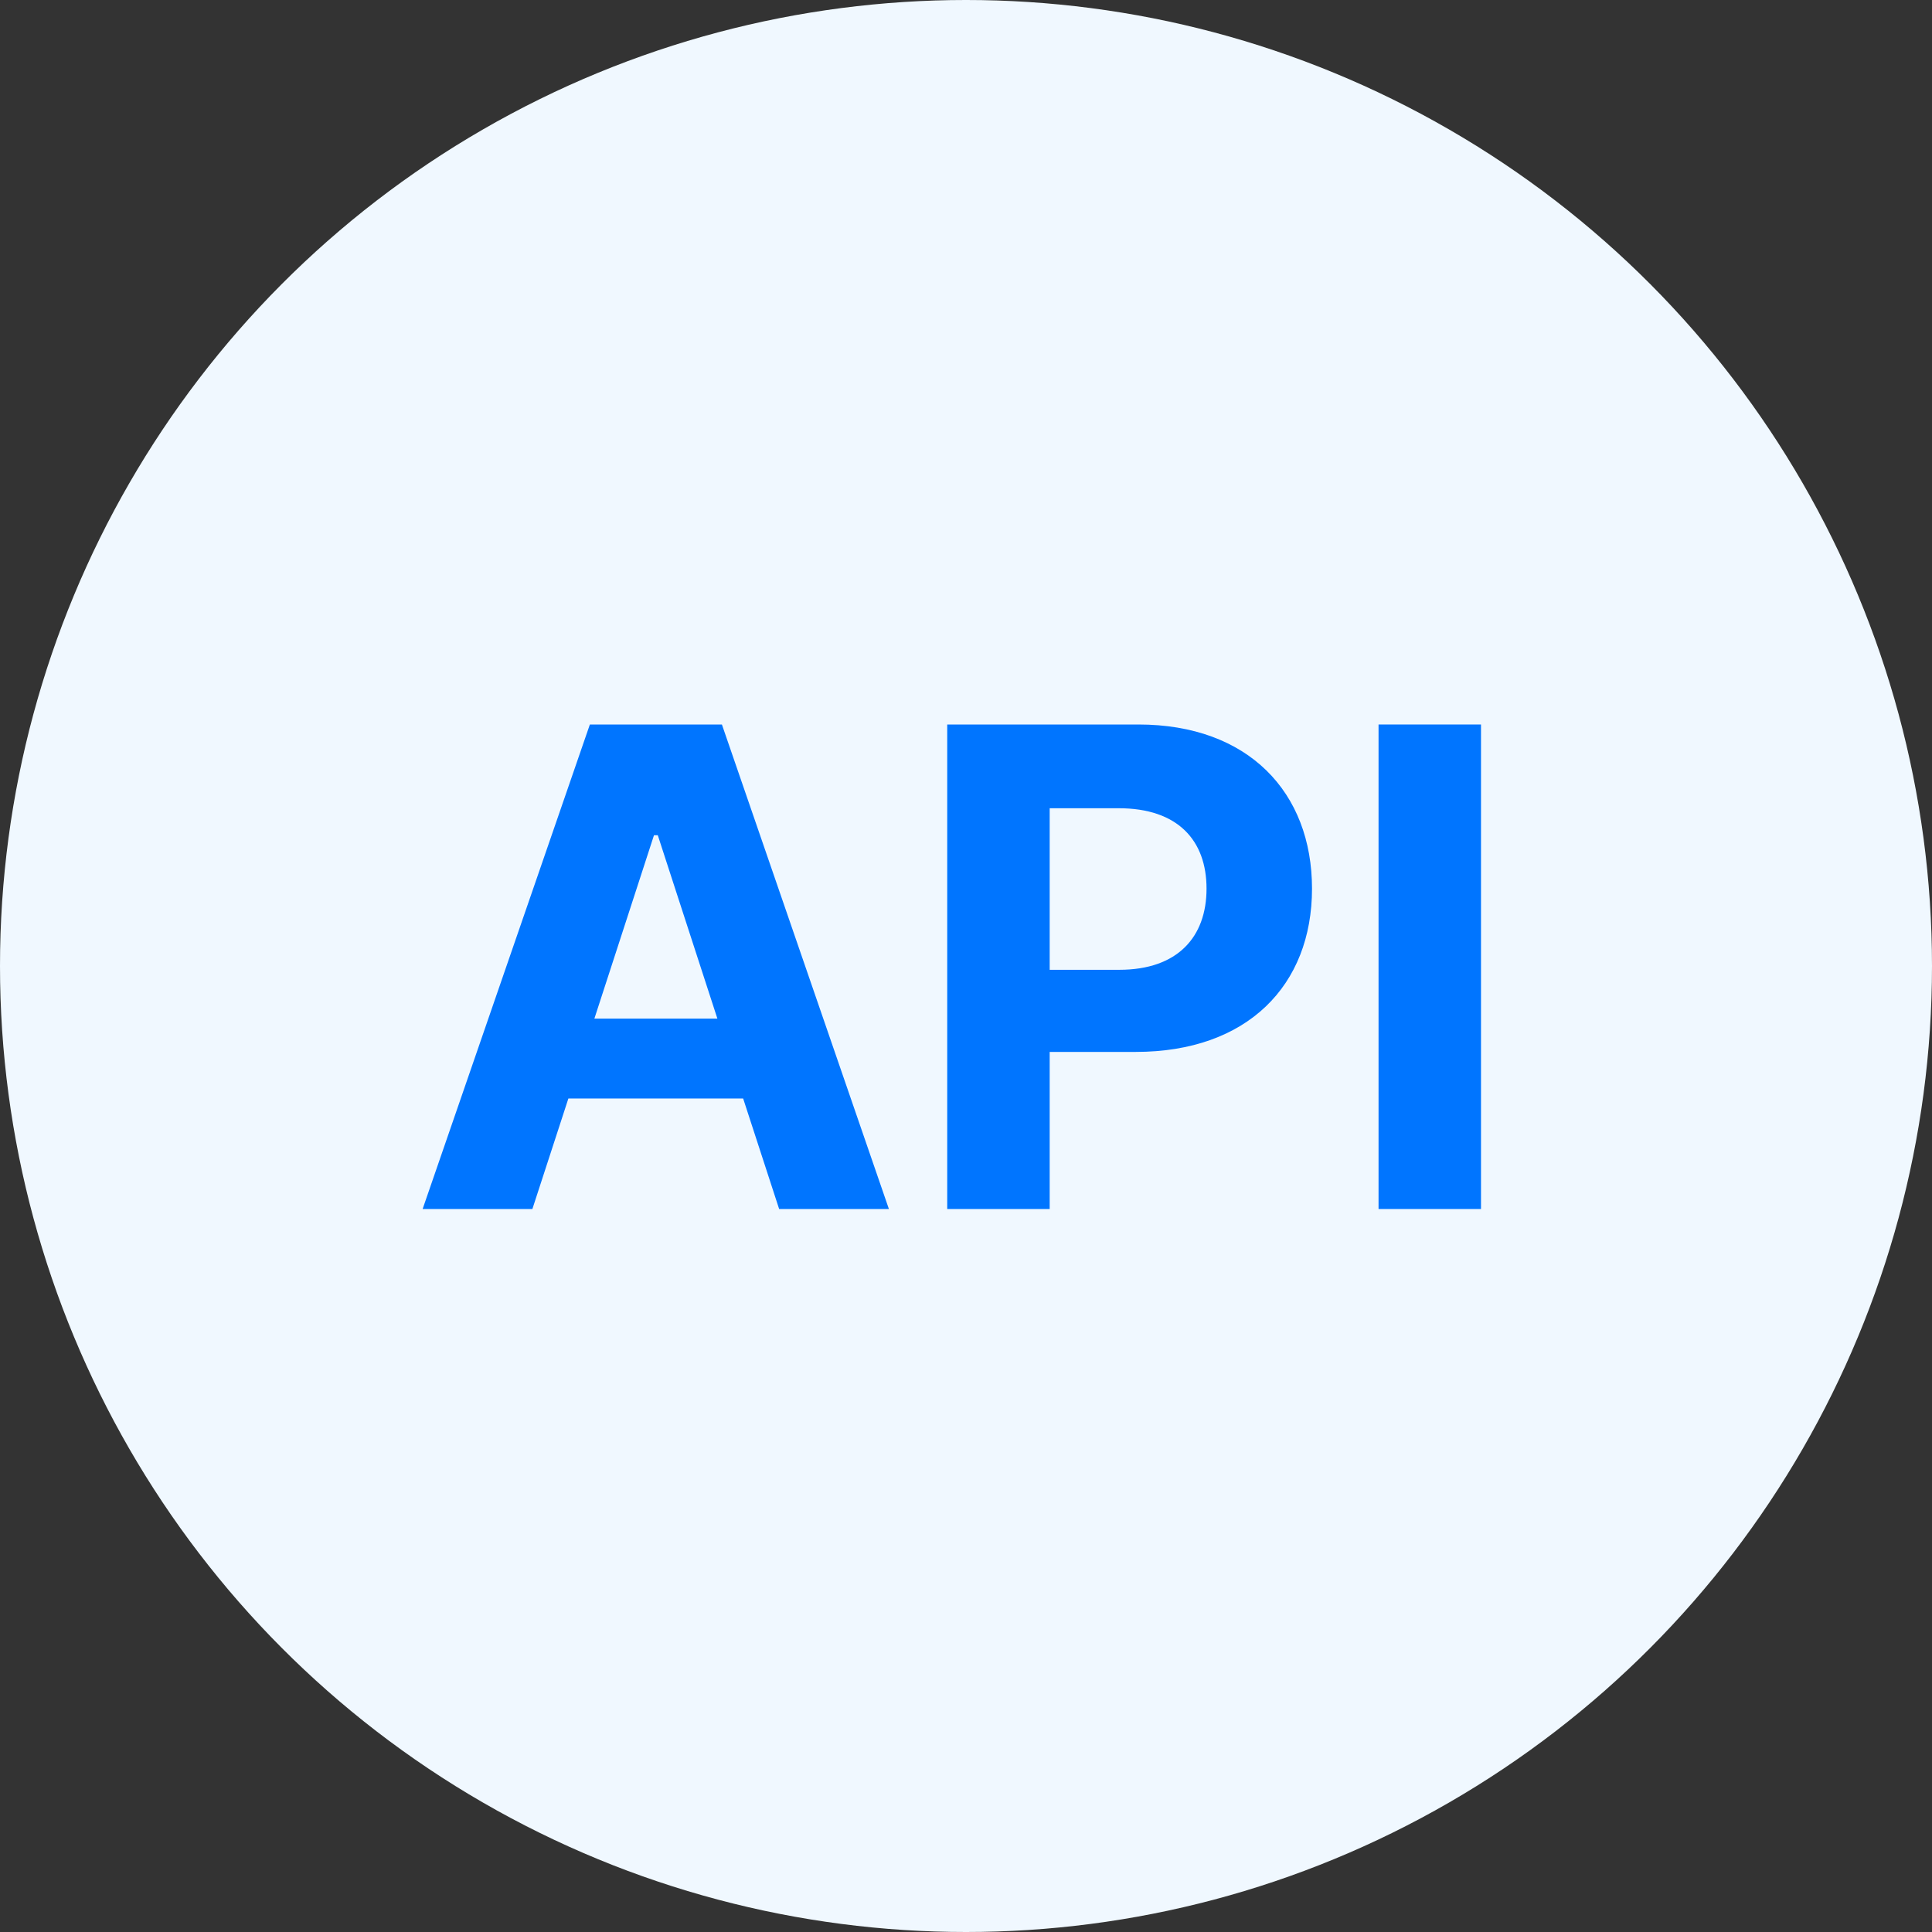 <svg width="32" height="32" viewBox="0 0 32 32" fill="none" xmlns="http://www.w3.org/2000/svg">
<rect x="0" y="0" width="32" height="32" fill="#333333" stroke="none"/>
<circle cx="16" cy="16" r="16" fill="#F0F8FF"/>
<path d="M8.818 20.025L9.414 18.195H12.309L12.905 20.025H14.723L11.957 12H9.77L7 20.025H8.818ZM9.845 16.871L10.832 13.834H10.895L11.882 16.871H9.845Z" fill="#0075ff"/>
<path d="M15.689 20.025H17.386V17.423H18.812C20.658 17.423 21.731 16.322 21.731 14.719C21.731 13.125 20.677 12 18.855 12H15.689V20.025ZM17.386 16.063V13.387H18.53C19.509 13.387 19.984 13.92 19.984 14.719C19.984 15.515 19.509 16.063 18.538 16.063H17.386Z" fill="#0075ff"/>
<path d="M24.53 12H22.833V20.025H24.53V12Z" fill="#0075ff"/>
</svg>

